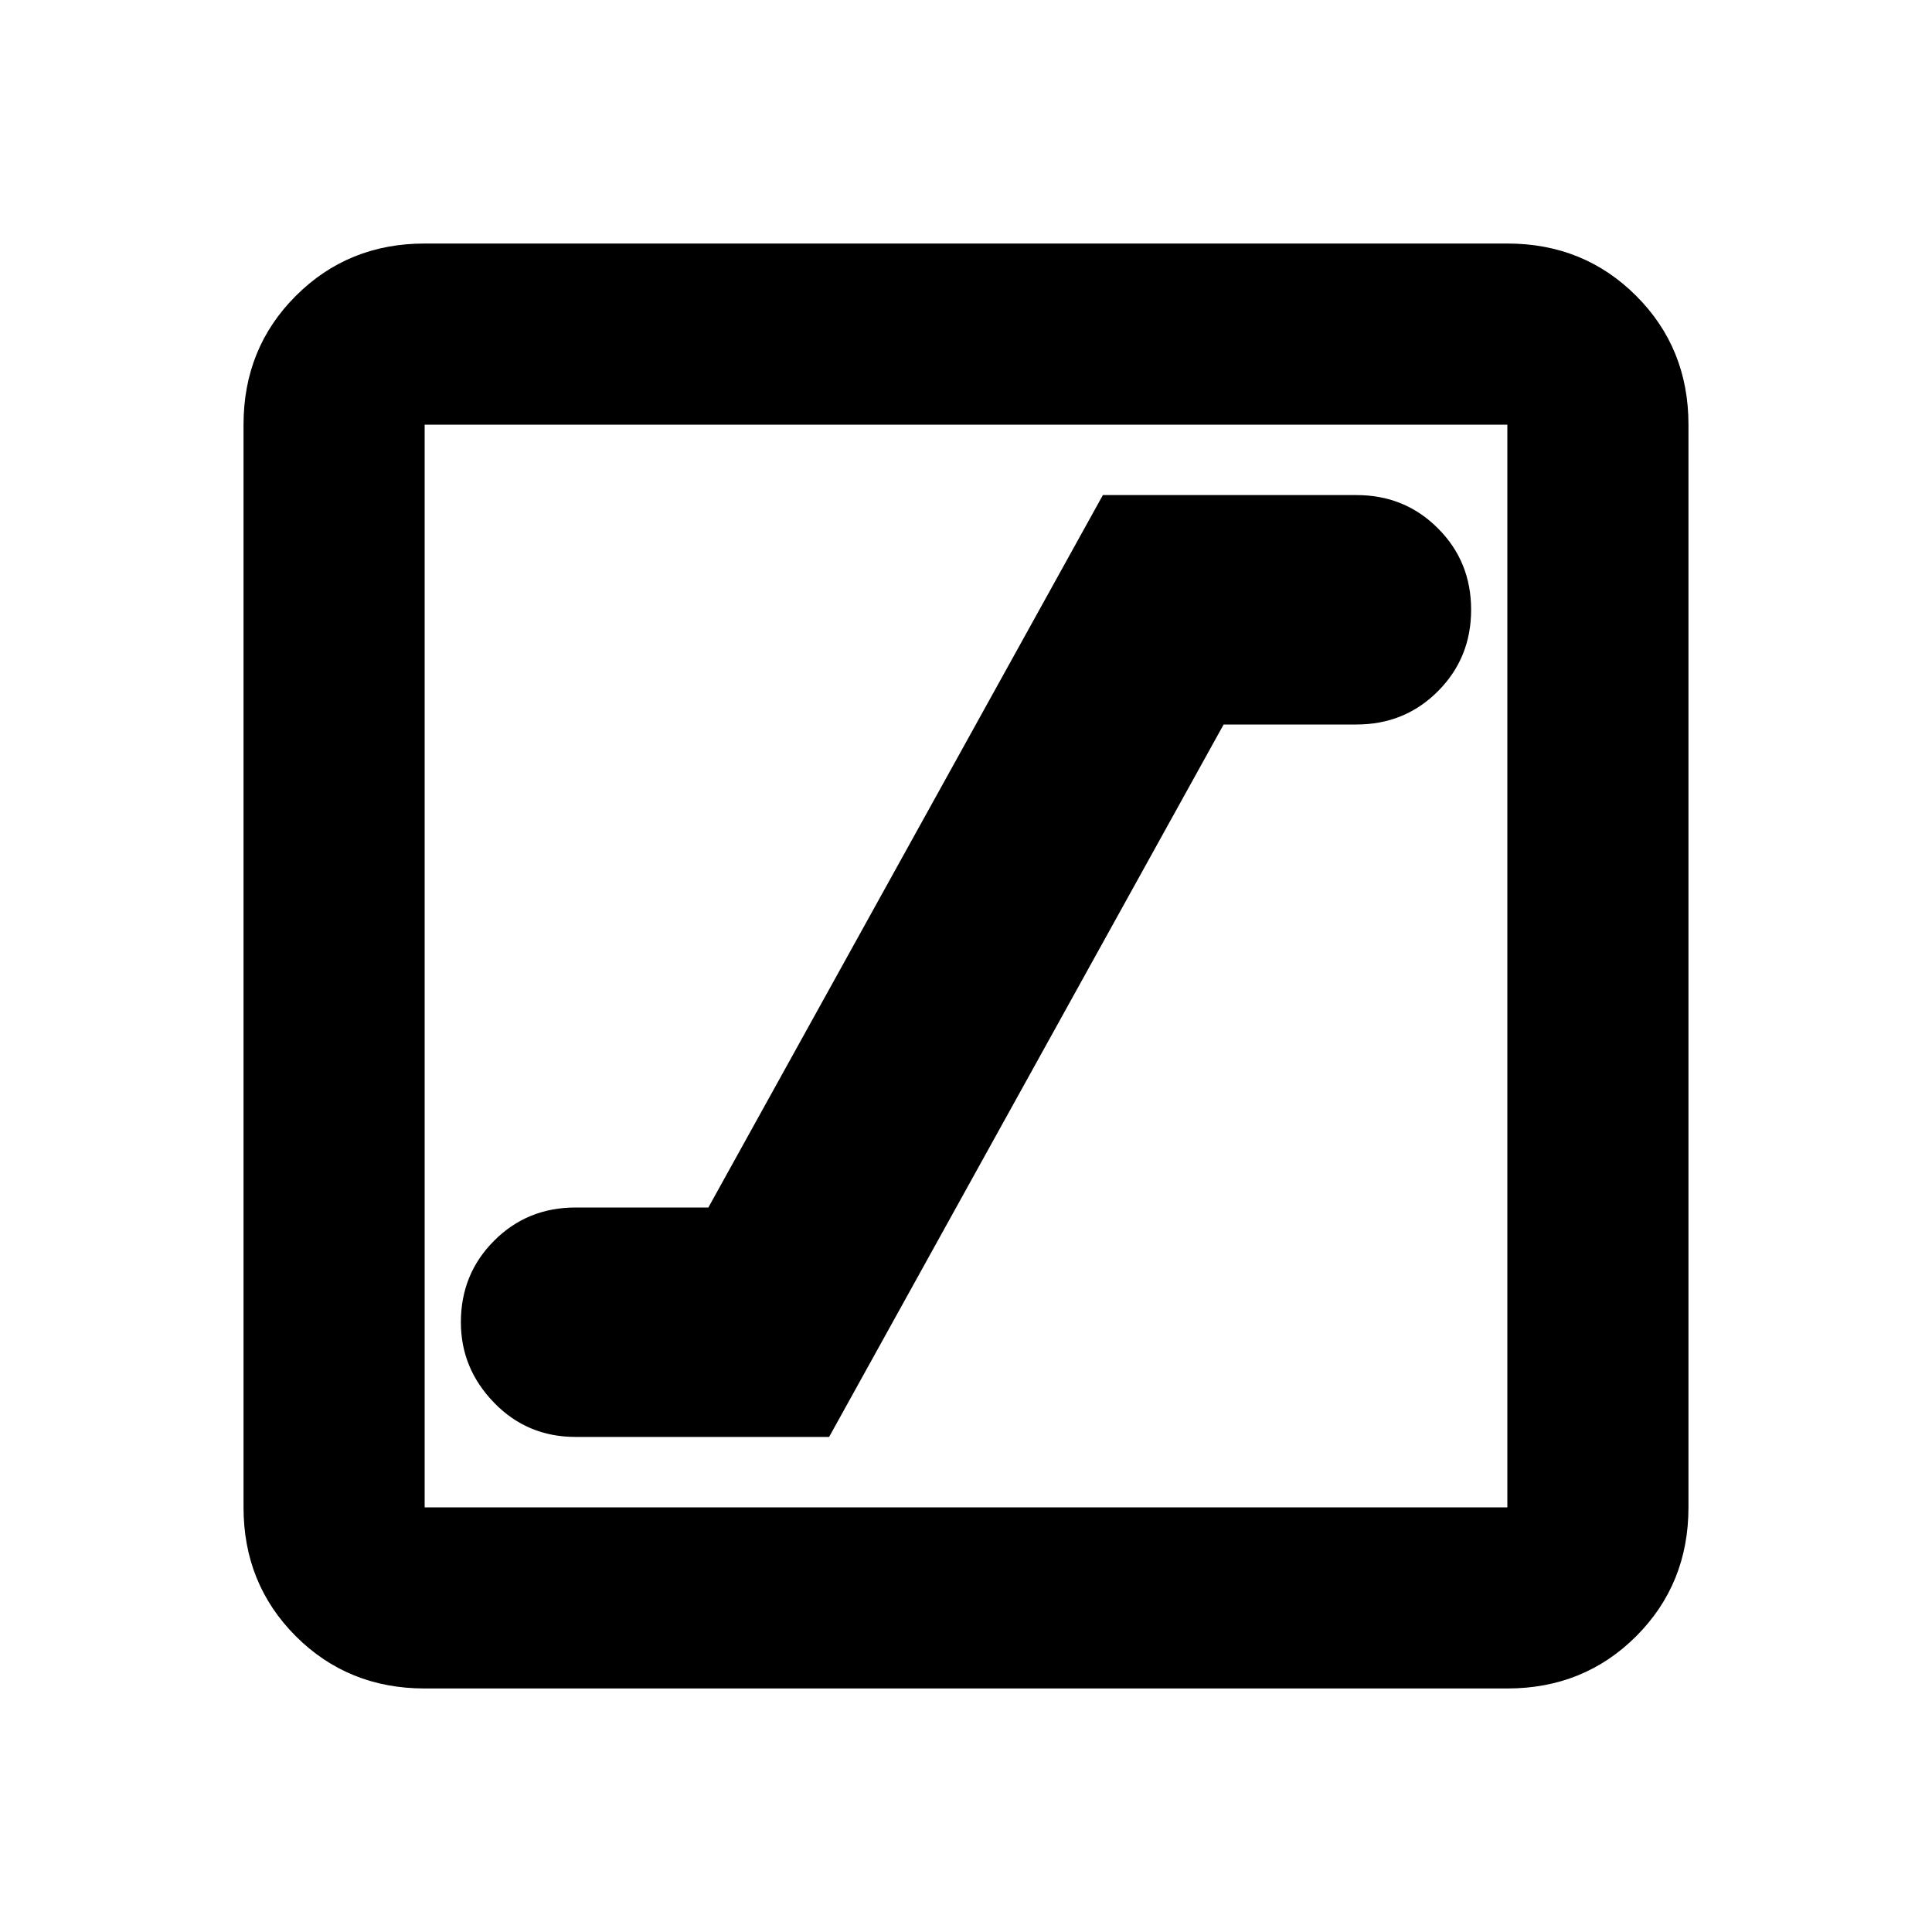 <svg xmlns="http://www.w3.org/2000/svg" height="20" width="20"><path d="M5.958 14.875H8.583L12.667 7.5H14.042Q14.542 7.5 14.885 7.156Q15.229 6.812 15.229 6.312Q15.229 5.812 14.885 5.469Q14.542 5.125 14.042 5.125H11.417L7.333 12.5H5.958Q5.458 12.5 5.115 12.844Q4.771 13.188 4.771 13.688Q4.771 14.167 5.115 14.521Q5.458 14.875 5.958 14.875ZM4.396 17.479Q3.604 17.479 3.062 16.938Q2.521 16.396 2.521 15.604V4.396Q2.521 3.604 3.062 3.063Q3.604 2.521 4.396 2.521H15.604Q16.396 2.521 16.938 3.063Q17.479 3.604 17.479 4.396V15.604Q17.479 16.396 16.938 16.938Q16.396 17.479 15.604 17.479ZM4.396 15.604H15.604Q15.604 15.604 15.604 15.604Q15.604 15.604 15.604 15.604V4.396Q15.604 4.396 15.604 4.396Q15.604 4.396 15.604 4.396H4.396Q4.396 4.396 4.396 4.396Q4.396 4.396 4.396 4.396V15.604Q4.396 15.604 4.396 15.604Q4.396 15.604 4.396 15.604ZM4.396 15.604Q4.396 15.604 4.396 15.604Q4.396 15.604 4.396 15.604V4.396Q4.396 4.396 4.396 4.396Q4.396 4.396 4.396 4.396Q4.396 4.396 4.396 4.396Q4.396 4.396 4.396 4.396V15.604Q4.396 15.604 4.396 15.604Q4.396 15.604 4.396 15.604Z"/></svg>